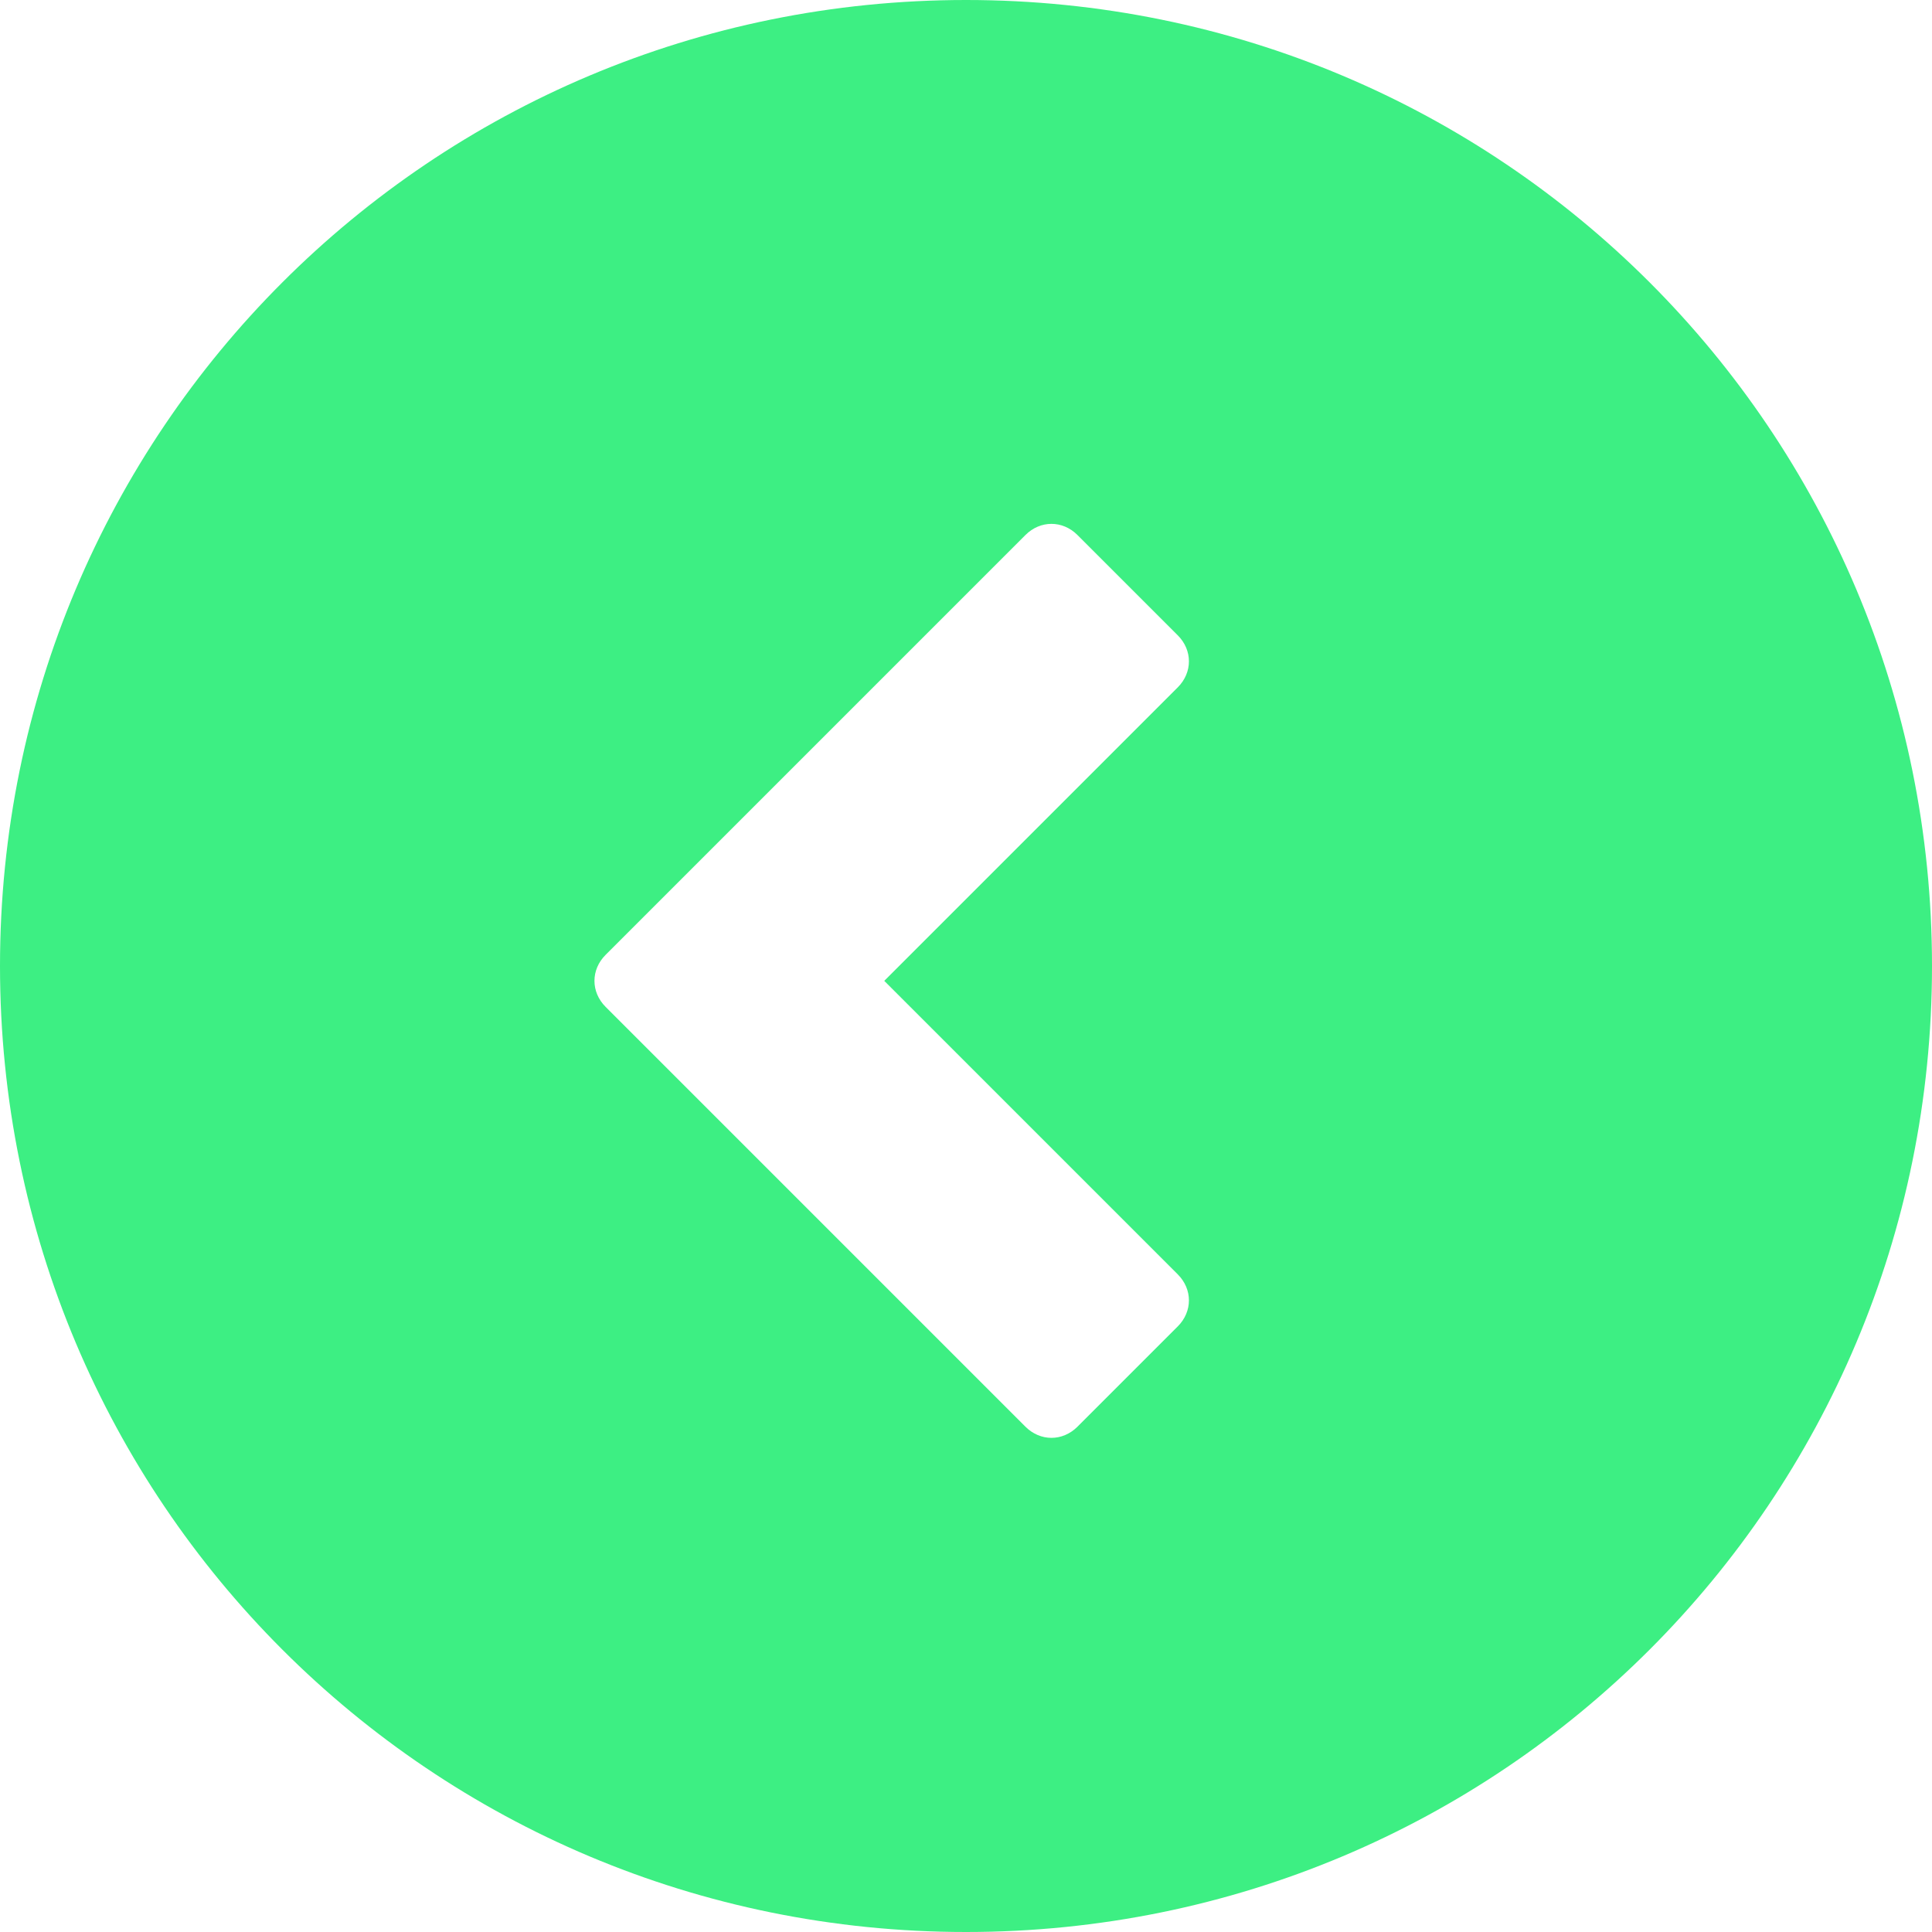 <svg id="Layer_1" xmlns="http://www.w3.org/2000/svg" viewBox="0 0 52 52"><style>.st0{fill:#3def83}</style><title>Combined Shape</title><g id="Page-1"><g id="cards-on-hover" transform="translate(-211 -1026)"><path id="Combined-Shape" class="st0" d="M237 1078c-14.4 0-26-11.6-26-26s11.6-26 26-26 26 11.6 26 26-11.6 26-26 26zm5.7-17.7l-7.9-7.9 7.9-7.9c.4-.4.4-1 0-1.4l-2.7-2.7c-.4-.4-1-.4-1.4 0l-11.3 11.3c-.4.4-.4 1 0 1.4l11.3 11.3c.4.4 1 .4 1.4 0l2.7-2.7c.4-.4.4-1 0-1.4z"/></g></g></svg>